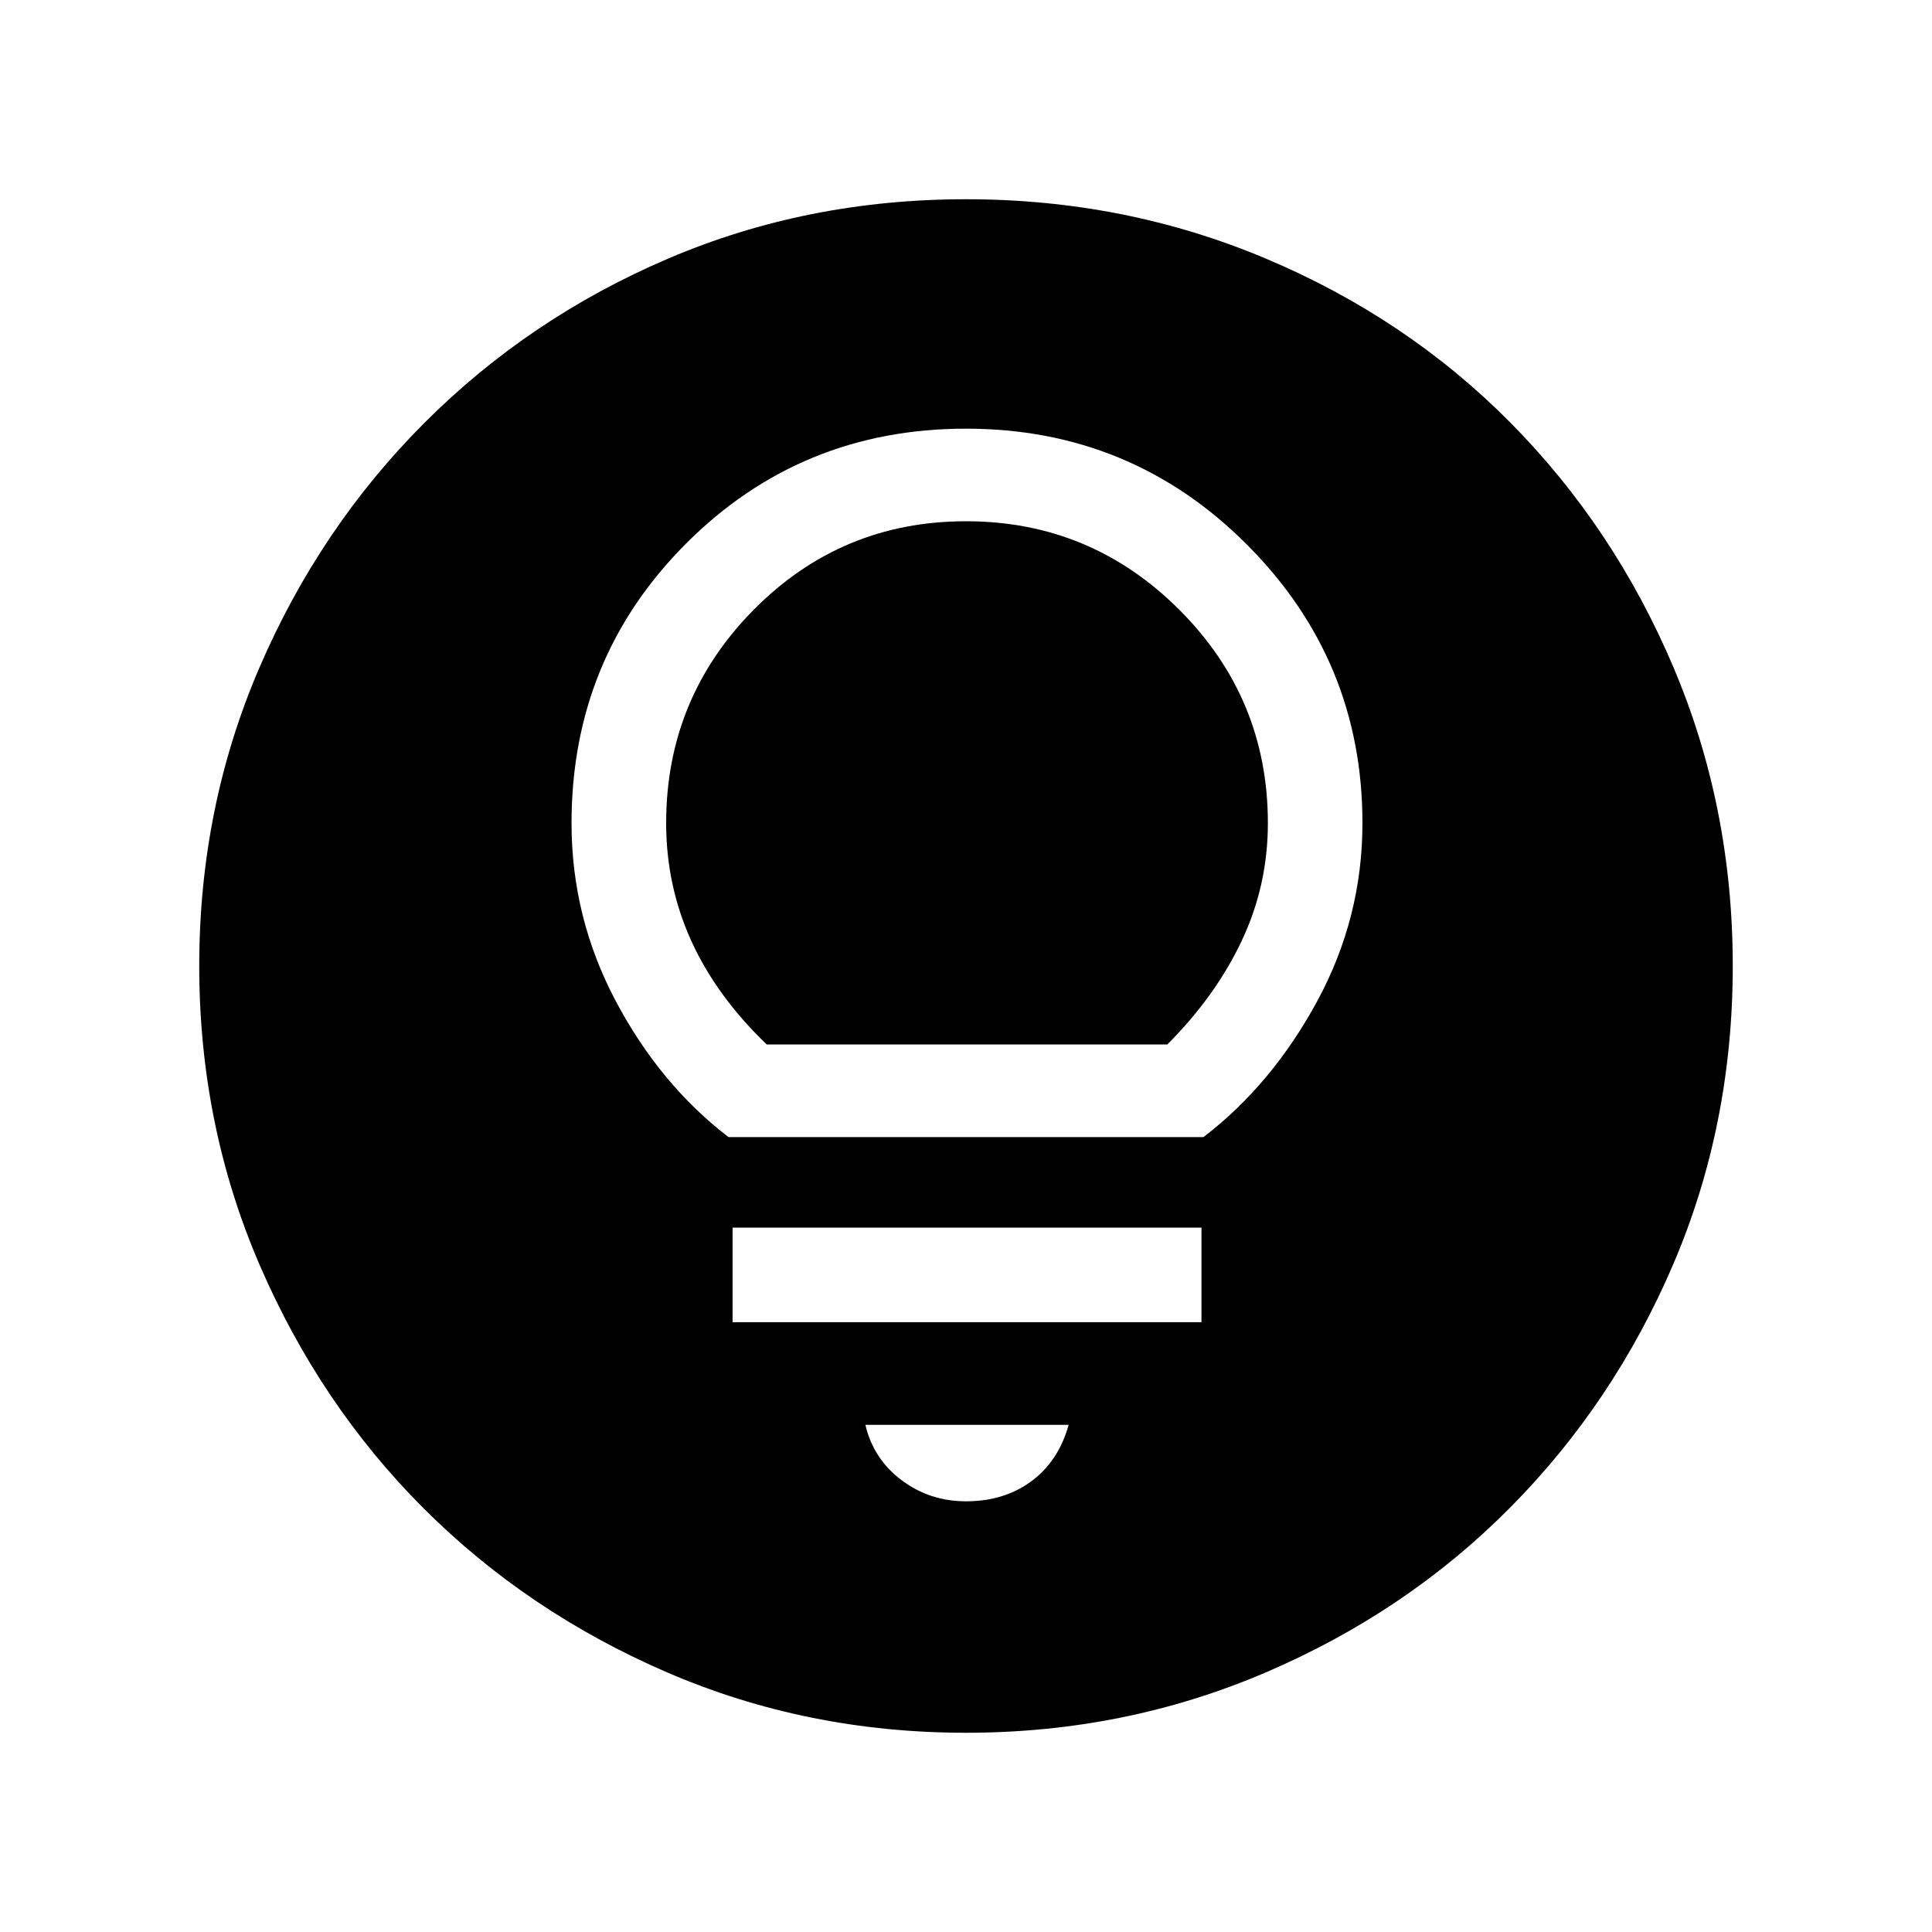 <svg xmlns="http://www.w3.org/2000/svg" height="40" width="40"><path d="M20 31.083q.792 0 1.354-.416.563-.417.771-1.167h-4.208q.166.708.75 1.146.583.437 1.333.437Zm-4.833-3.708h9.708v-1.958h-9.708Zm-.084-3.833h9.834q1.416-1.084 2.354-2.813.937-1.729.937-3.687 0-3.375-2.396-5.771Q23.417 8.875 20 8.875q-3.417 0-5.792 2.375t-2.375 5.792q0 1.958.917 3.687.917 1.729 2.333 2.813Zm.792-1.917q-1.042-1-1.563-2.146-.52-1.146-.52-2.437 0-2.584 1.812-4.417 1.813-1.833 4.396-1.833t4.417 1.833q1.833 1.833 1.833 4.417 0 1.291-.542 2.437-.541 1.146-1.541 2.146ZM20 35.875q-3.292 0-6.188-1.25-2.895-1.25-5.041-3.396-2.146-2.146-3.396-5.041-1.25-2.896-1.25-6.188t1.25-6.187q1.25-2.896 3.417-5.063 2.166-2.167 5.041-3.396Q16.708 4.125 20 4.125t6.208 1.229q2.917 1.229 5.063 3.396t3.375 5.063q1.229 2.895 1.229 6.187 0 3.292-1.229 6.167t-3.375 5.041q-2.146 2.167-5.063 3.417-2.916 1.25-6.208 1.25Z"/></svg>
